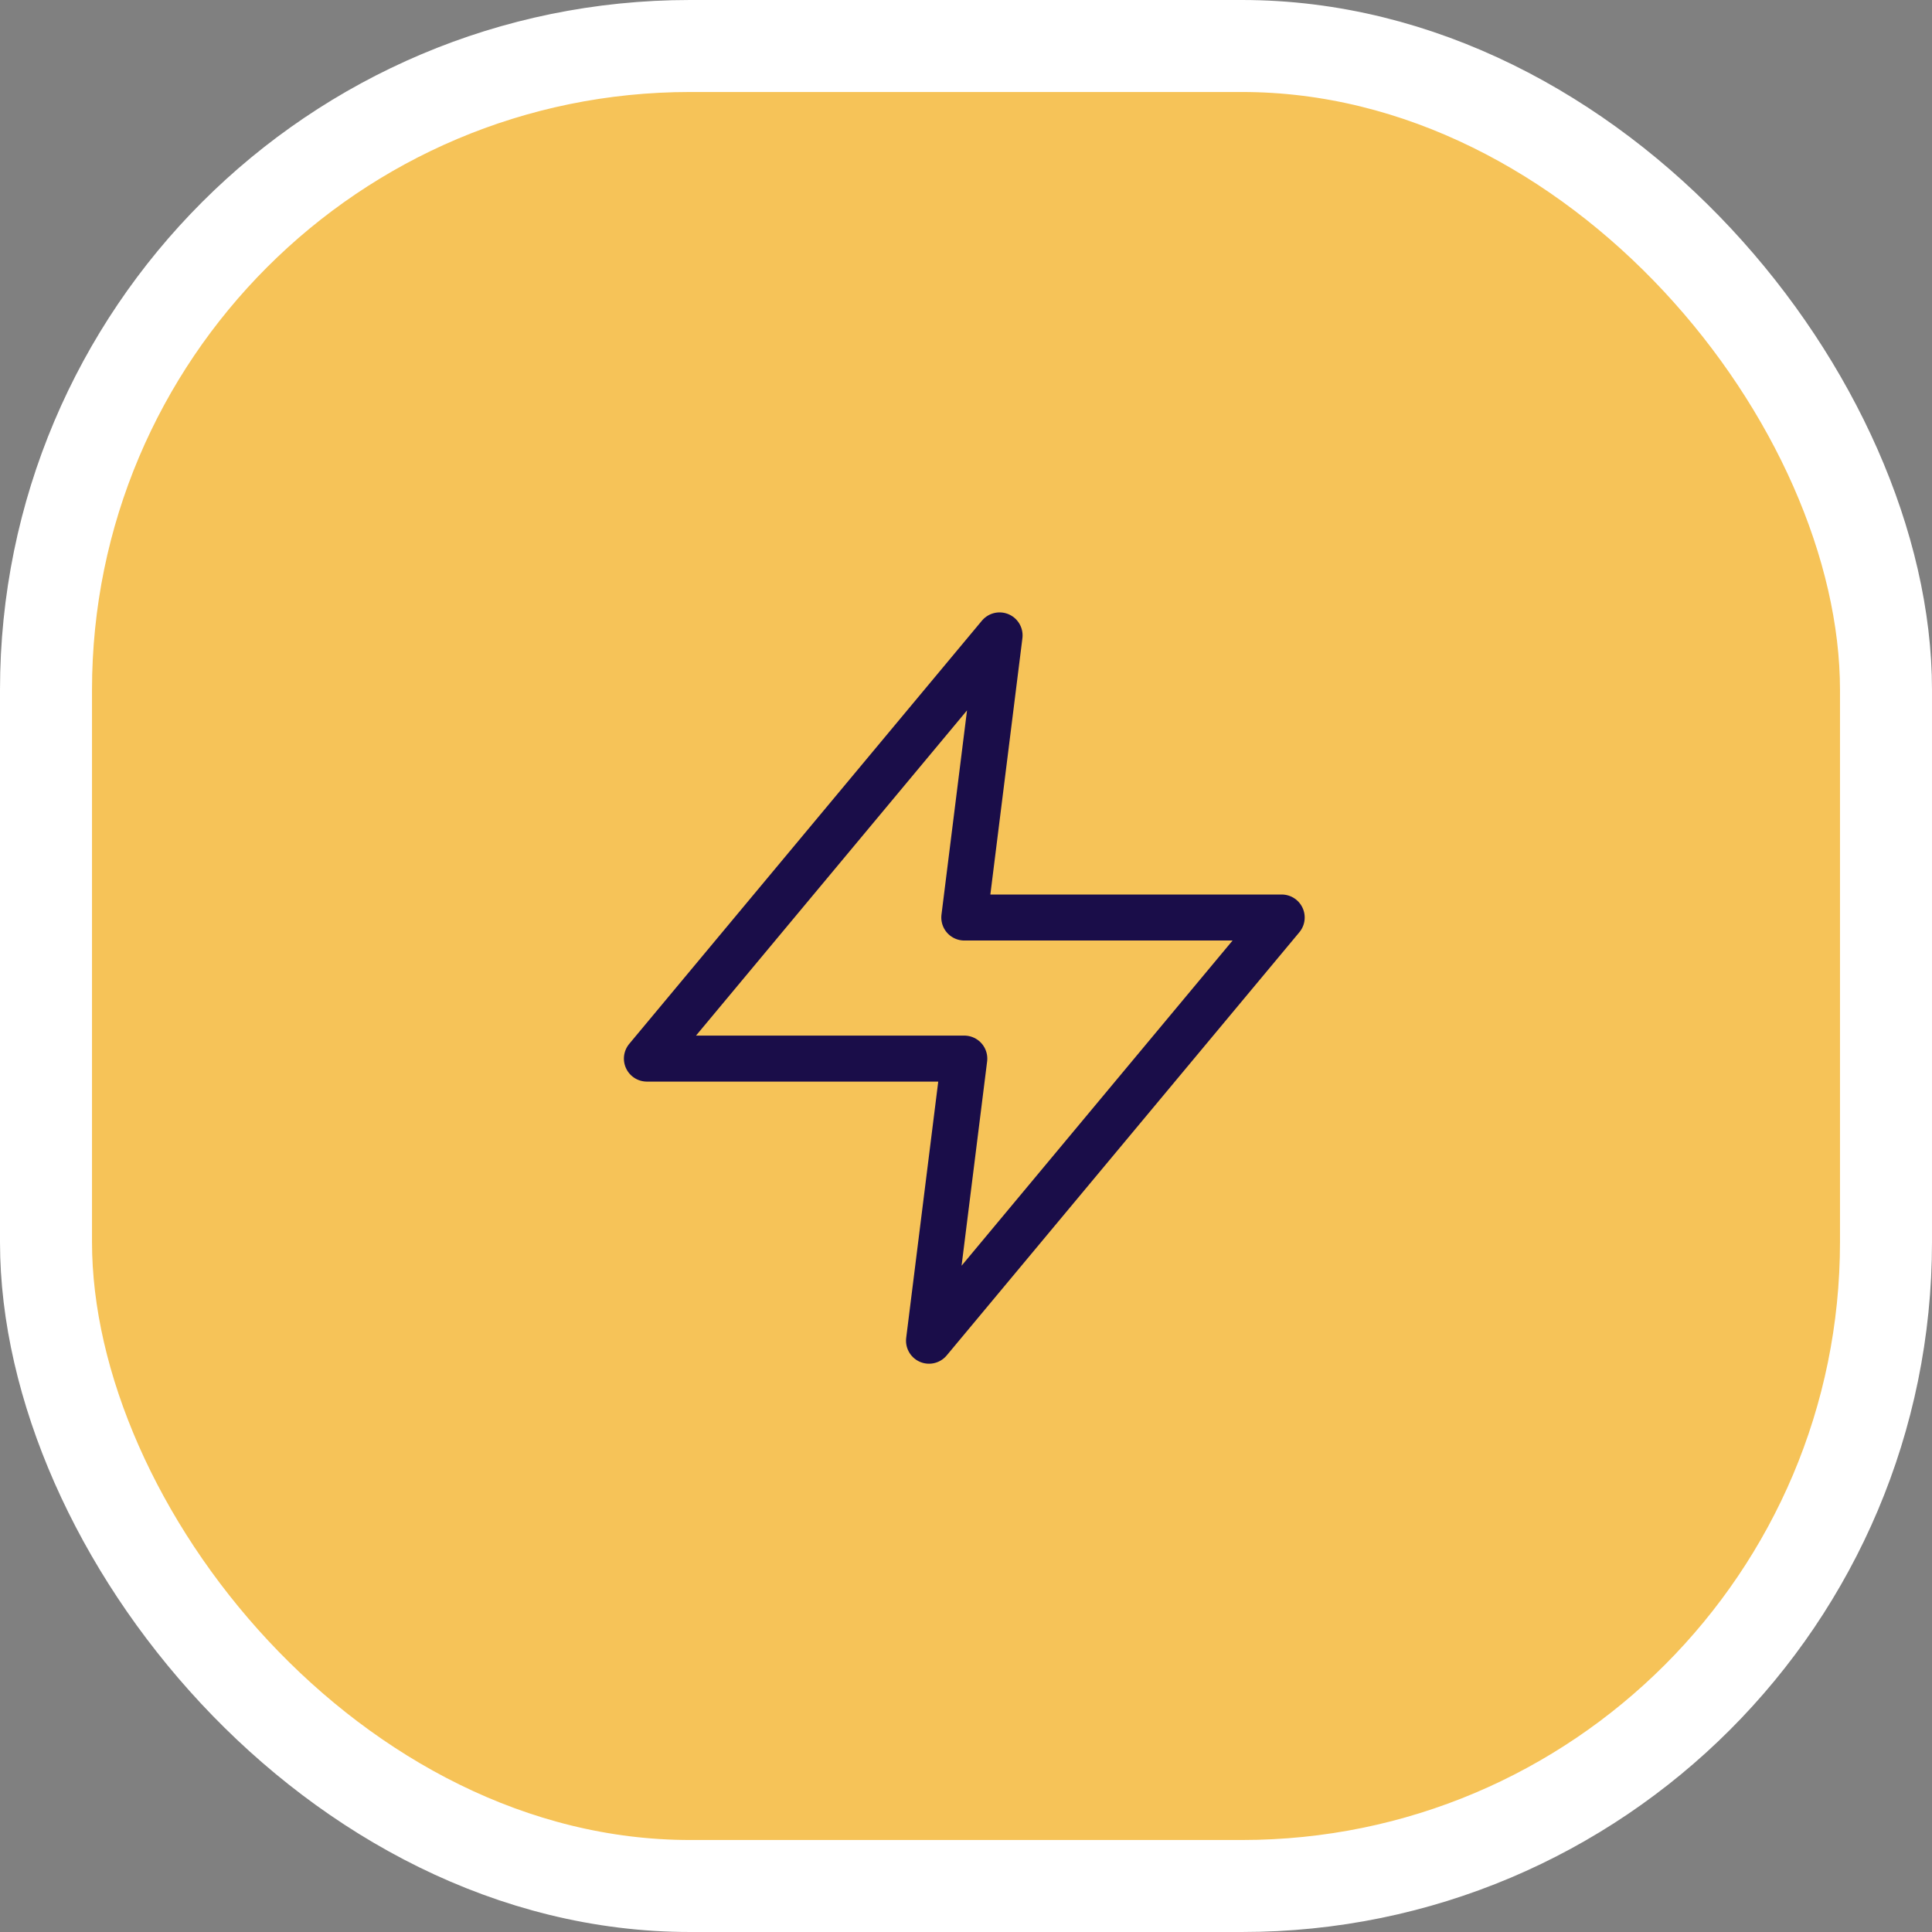 <svg xmlns="http://www.w3.org/2000/svg" width="42" height="42" viewBox="0 0 42 42">
  <rect x="0" y="0" width="42" height="42" fill="#808080" stroke="none"/>
  <g id="Group_898" data-name="Group 898" transform="translate(-84 1)">
    <g id="Rectangle" transform="translate(85)">
      <rect id="Rectangle-2" data-name="Rectangle" width="40" height="40" rx="14" fill="#f6c358"/>
      <rect id="Rectangle-3" data-name="Rectangle" width="40" height="40" rx="14" fill="none" stroke="#fff" stroke-miterlimit="10" stroke-width="2"/>
    </g>
    <g id="zap_1_" data-name="zap (1)" transform="translate(98.063 12.813)">
      <path id="Path" d="M7.667,0,0,9.2H6.9l-.767,6.133,7.667-9.2H6.9L7.667,0Z" fill="none" stroke="#1a0d49" stroke-linecap="round" stroke-linejoin="round" stroke-miterlimit="10" stroke-width="1"/>
    </g>
  </g>
</svg>
